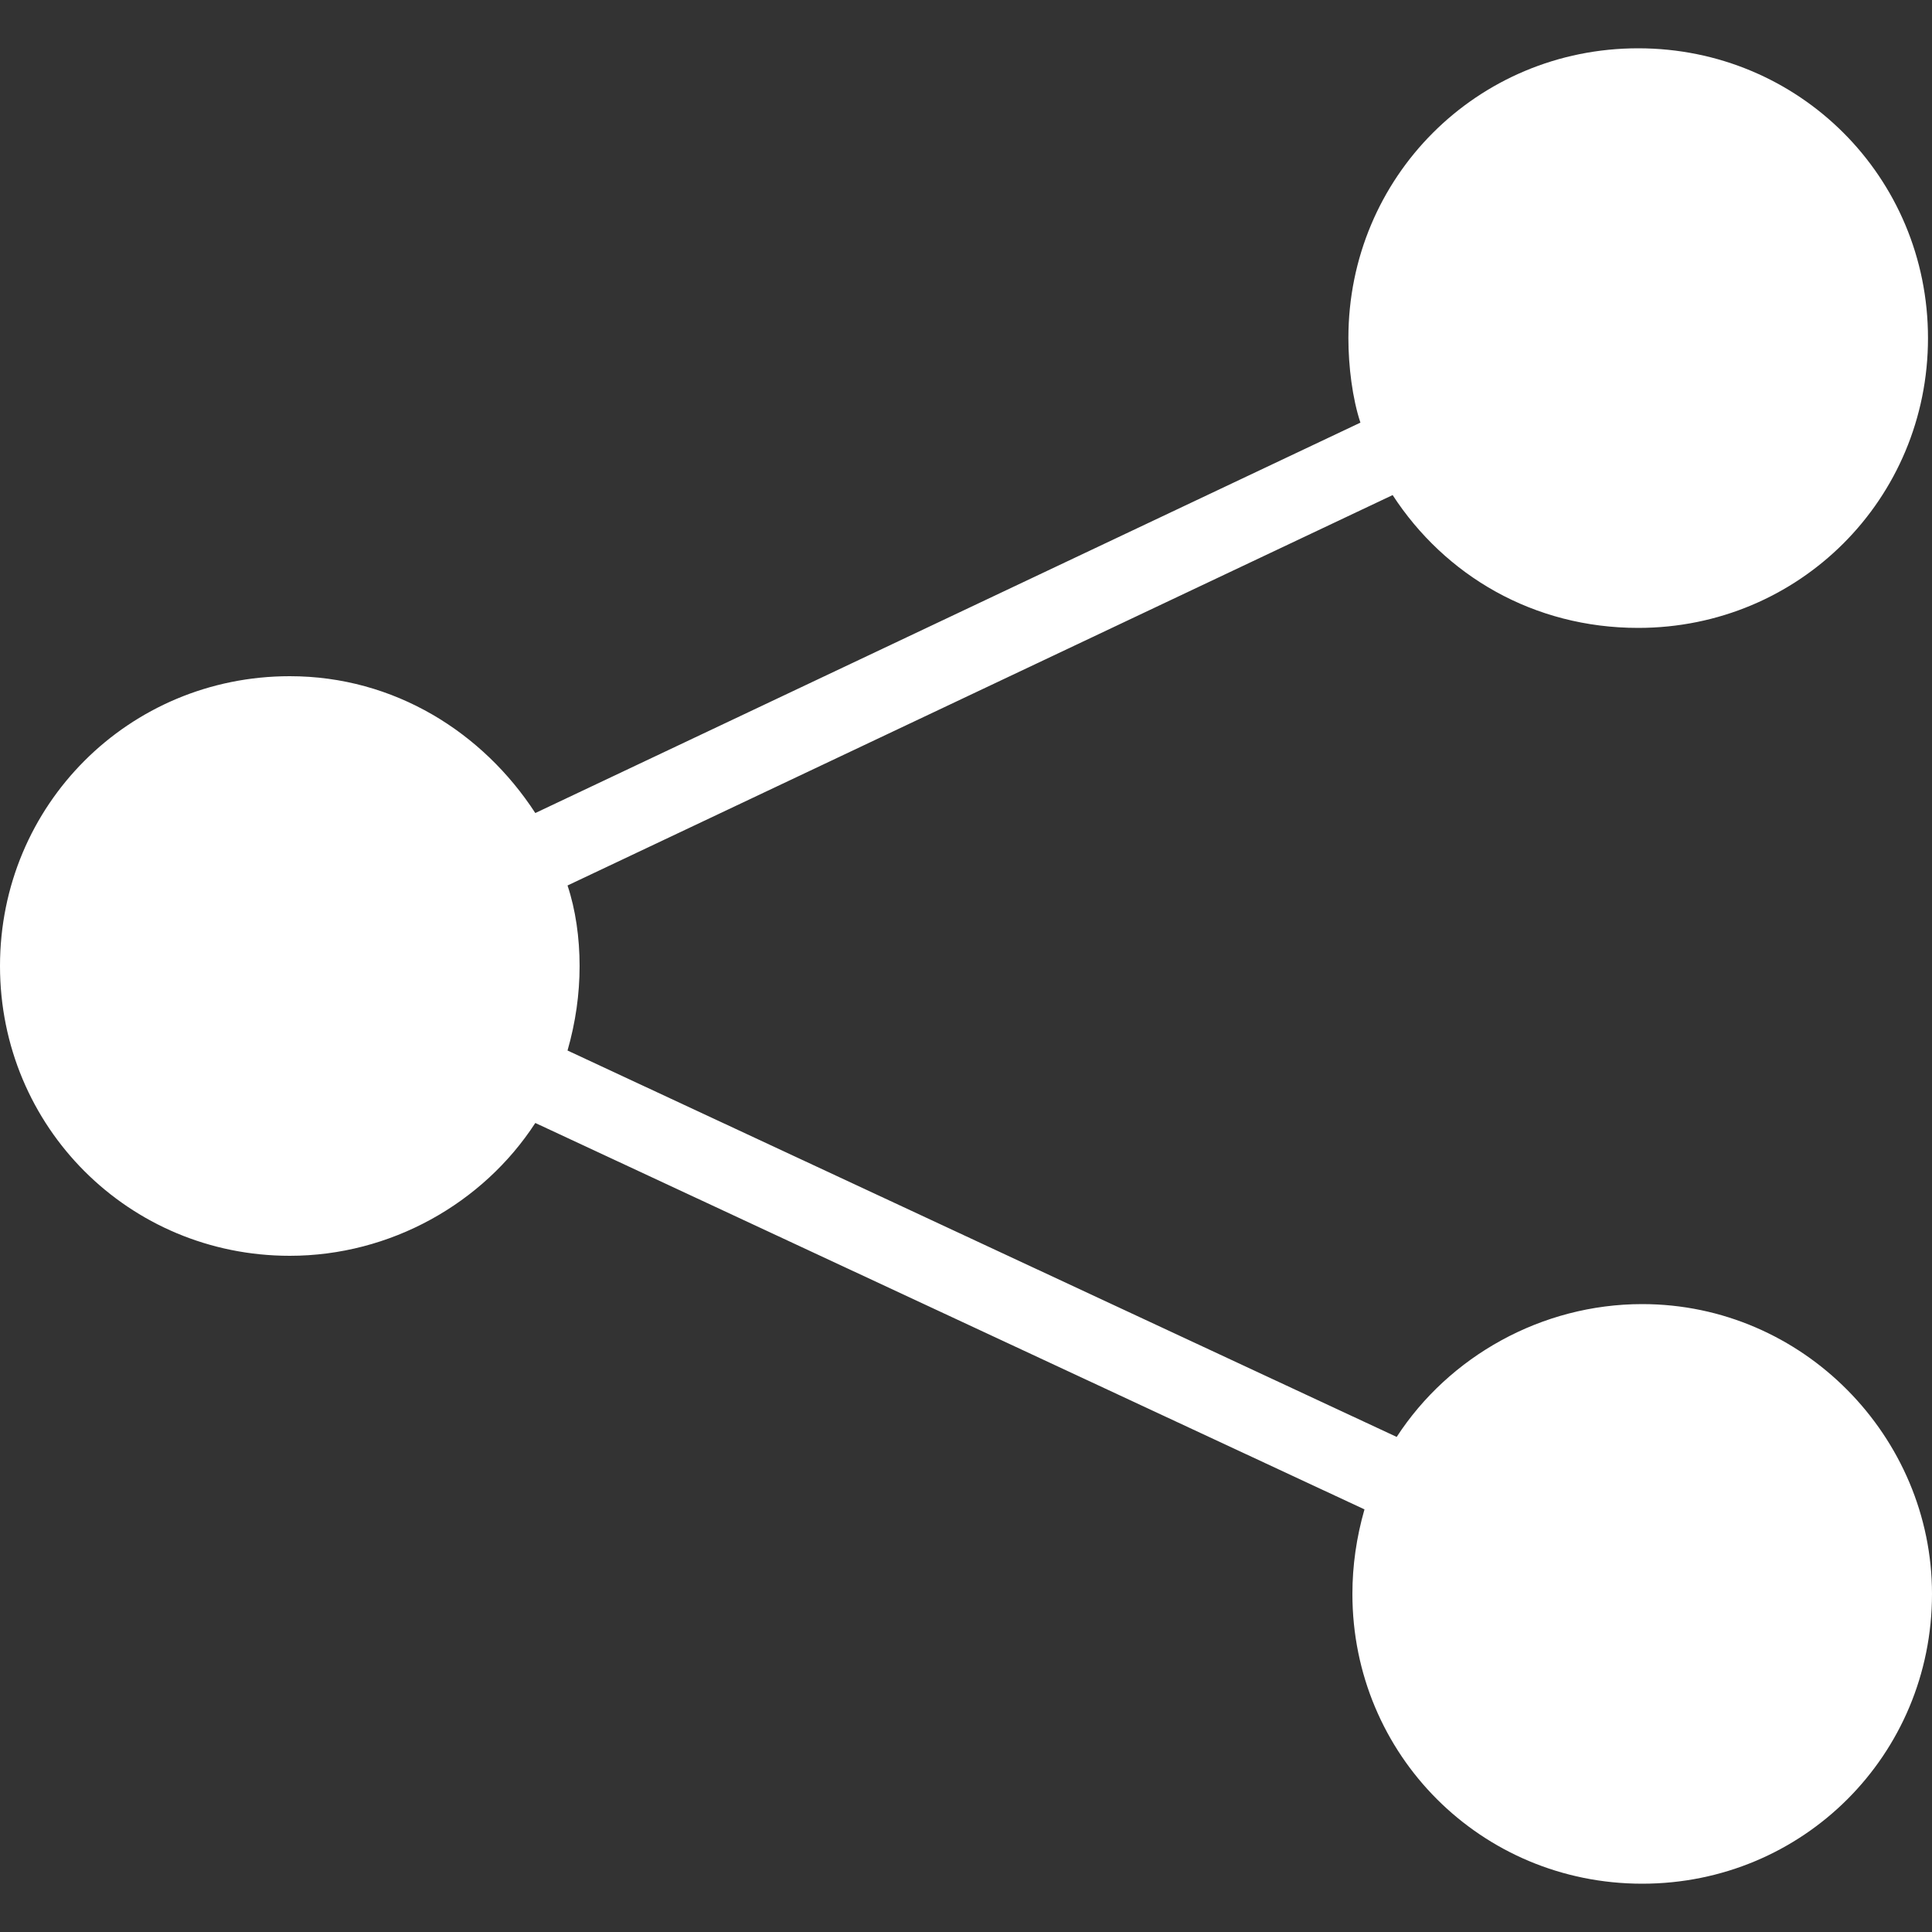 <svg width="40" height="40" viewBox="0 0 40 40" fill="none" xmlns="http://www.w3.org/2000/svg">
<rect x="0" y="0" width="40" height="40" fill="#333333" stroke="none"/>
<g id="Property 1=R&#195;&#169;seaux sociaux">
<path id="Vector" d="M34 27C31.917 27 30 28.083 28.917 29.75L11.75 21.75C11.917 21.167 12 20.583 12 20C12 19.417 11.917 18.833 11.75 18.333L28.833 10.25C29.917 11.917 31.75 13 33.917 13C37.25 13 39.917 10.334 39.917 7C39.917 3.667 37.25 1 33.917 1C30.583 1 27.917 3.667 27.917 7C27.917 7.583 28 8.25 28.166 8.75L11.083 16.833C10 15.167 8.167 14 6 14C2.667 14 0 16.667 0 20C0 23.333 2.667 26 6 26C8.083 26 10 24.917 11.083 23.25L28.25 31.25C28.083 31.833 28 32.417 28 33C28 36.333 30.667 39 34 39C37.333 39 40 36.333 40 33C40 29.75 37.333 27 34 27V27Z" fill="white"/>
</g>
</svg>
